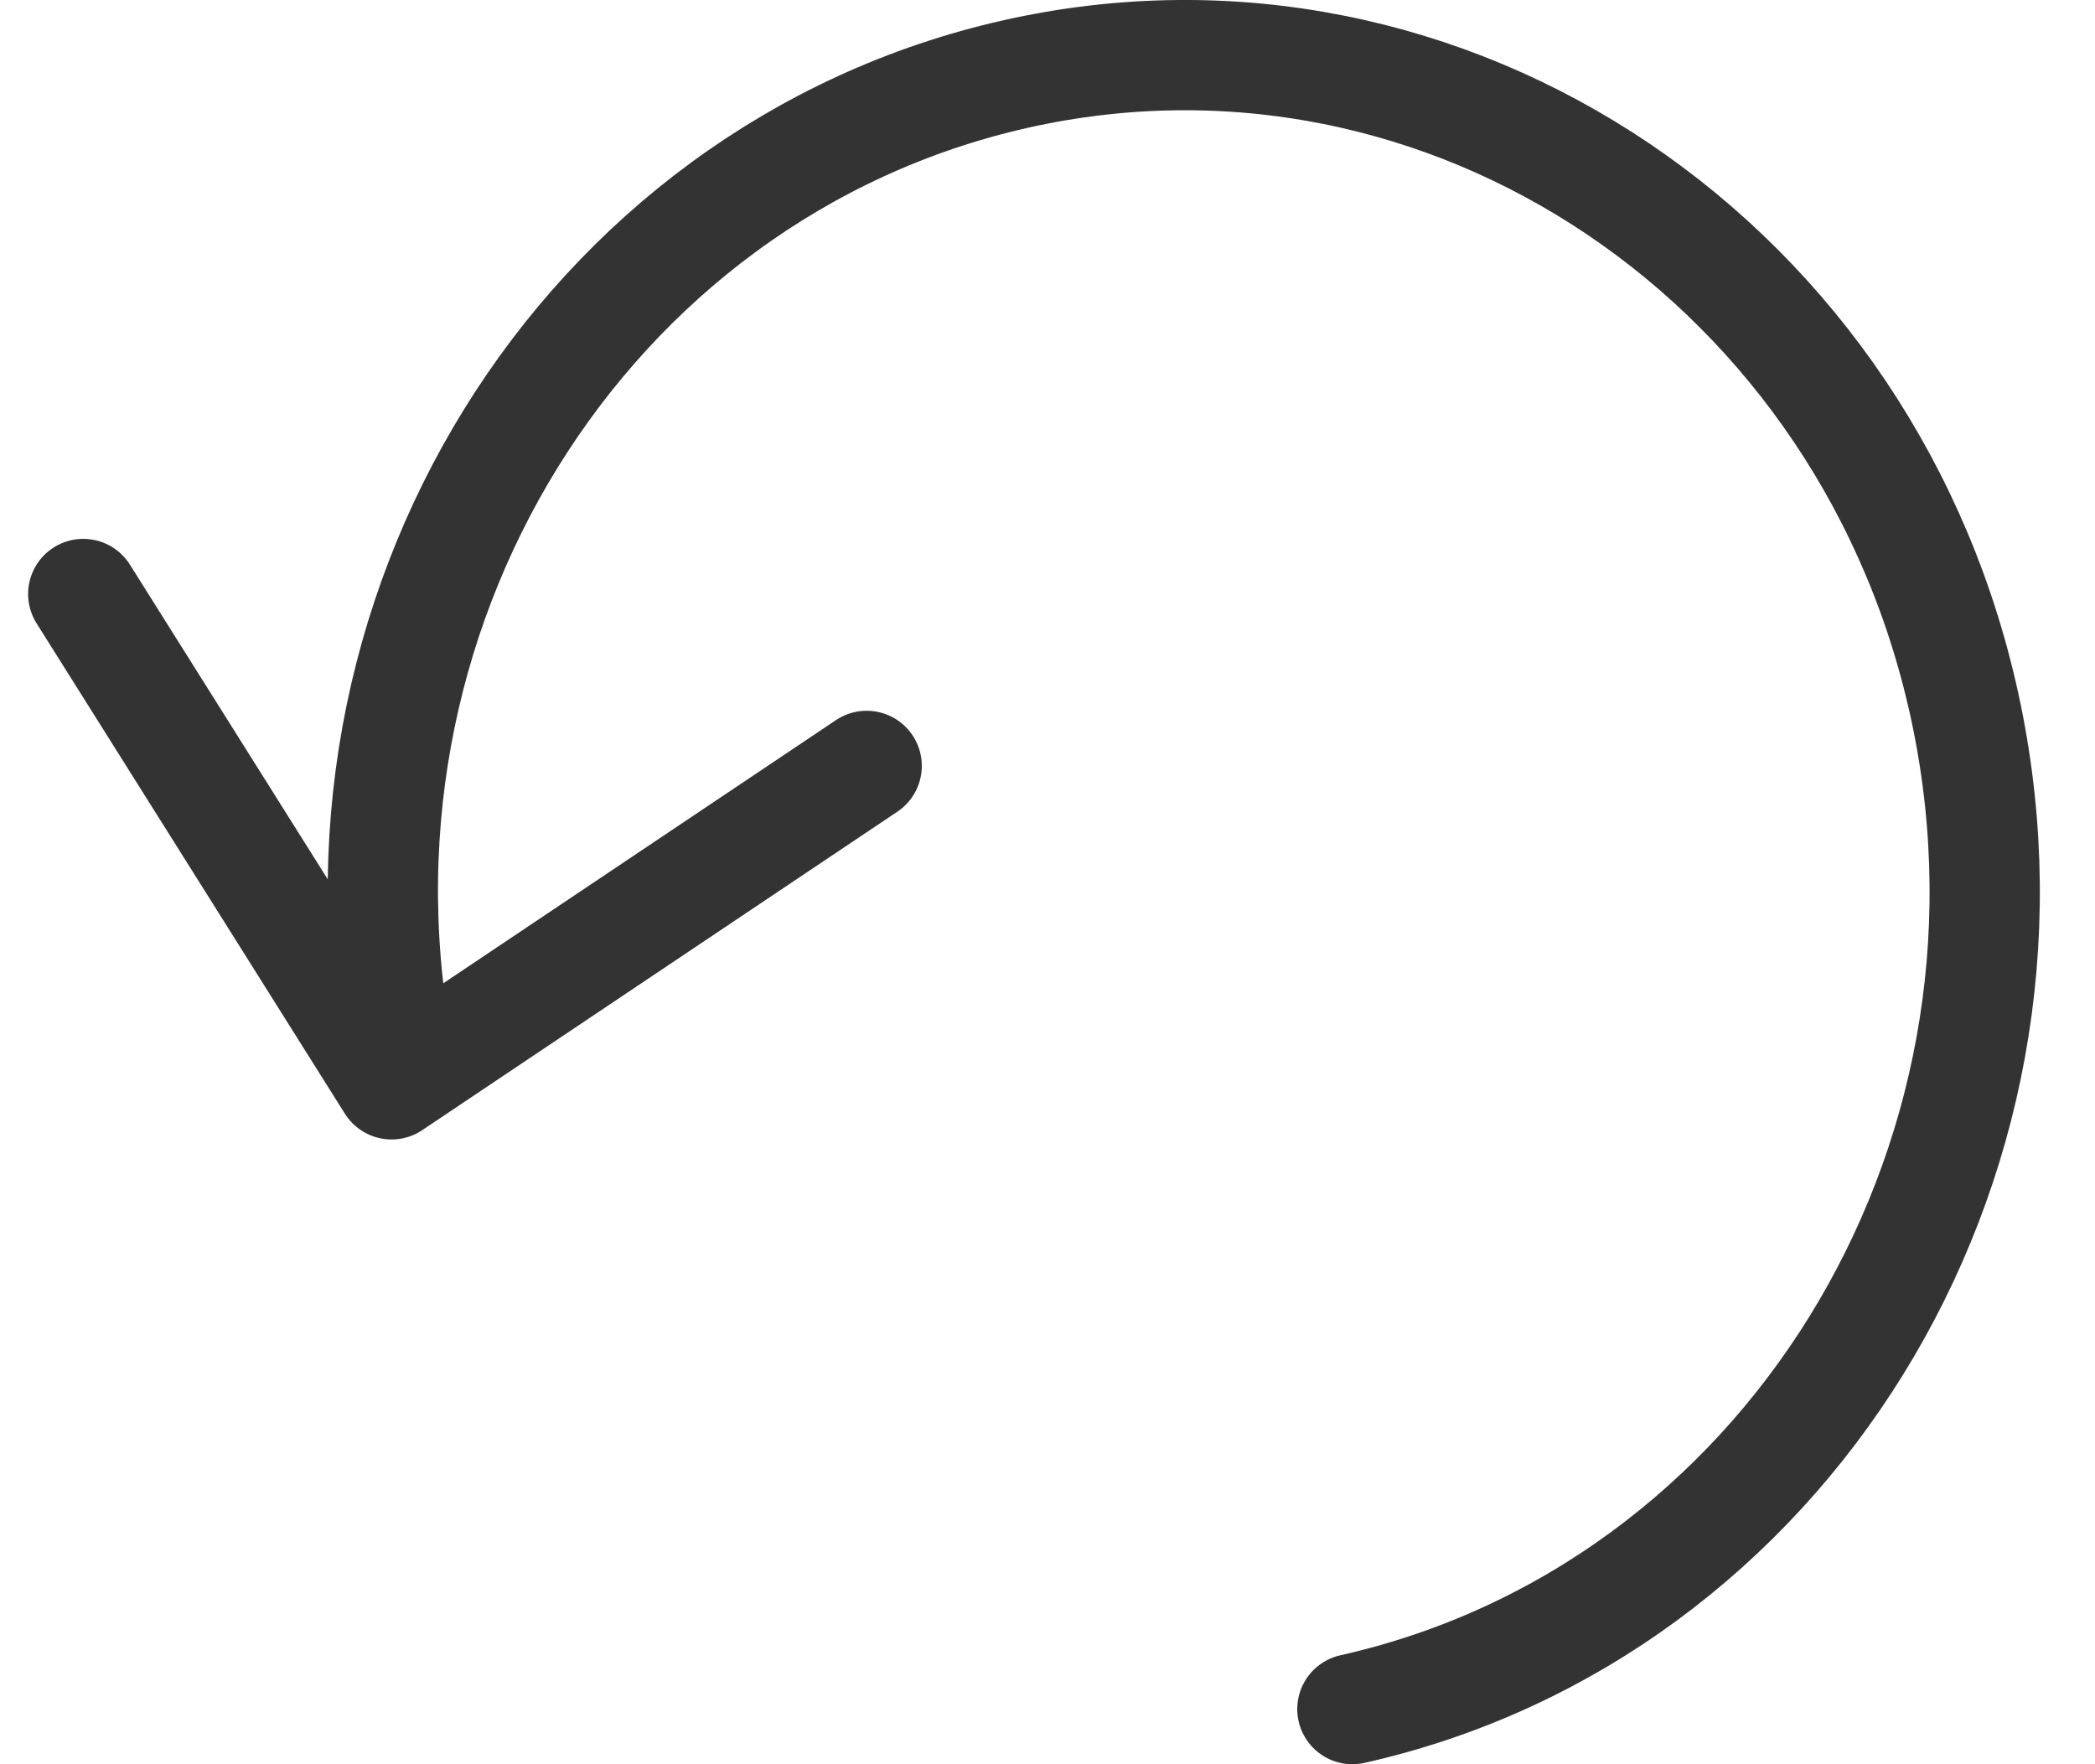 <svg width="19" height="16" viewBox="0 0 19 16" fill="none" xmlns="http://www.w3.org/2000/svg">
<path d="M3.637 9.683C2.791 5.591 5.285 1.556 9.208 0.672C13.13 -0.212 16.994 2.397 17.836 6.489C18.679 10.581 16.187 14.62 12.265 15.5" stroke="#333333" stroke-miterlimit="10" stroke-linecap="round" stroke-linejoin="round"/>
<path d="M7.86 6.946L3.551 9.834L0.755 5.387" stroke="#333333" stroke-miterlimit="10" stroke-linecap="round" stroke-linejoin="round"/>
</svg>
